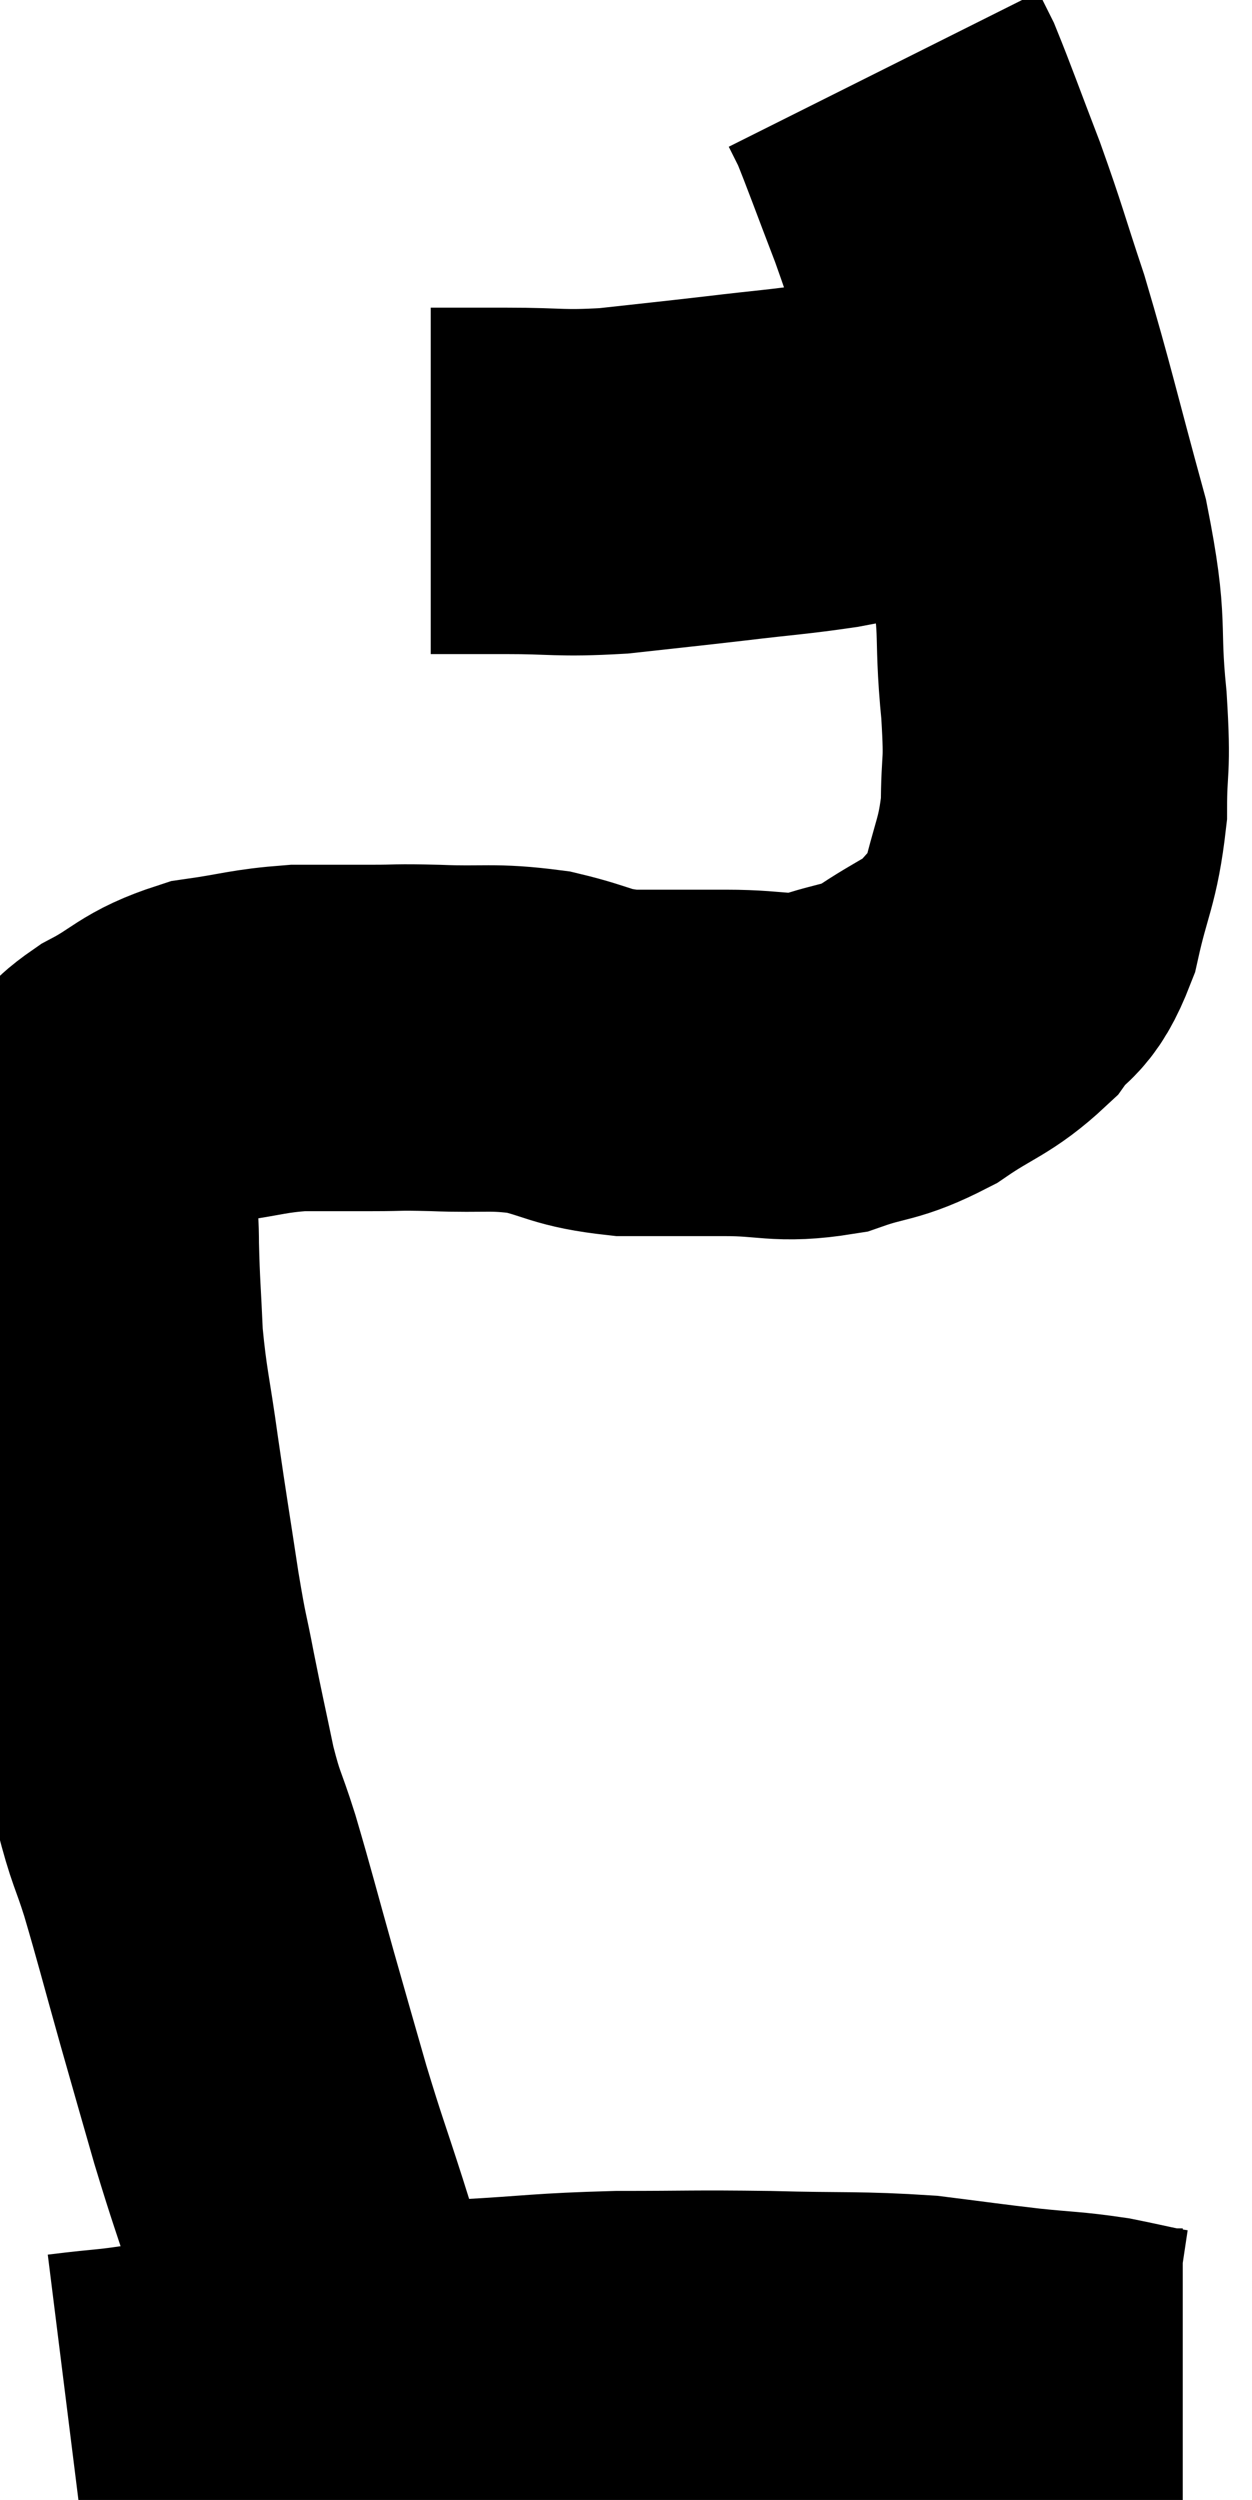 <svg xmlns="http://www.w3.org/2000/svg" viewBox="10.94 4.64 18.08 36.08" width="18.08" height="36.08"><path d="M 16.2 39.72 C 16.08 39.36, 16.14 39.525, 15.96 39 C 15.72 38.31, 15.66 38.16, 15.48 37.62 C 15.36 37.23, 15.435 37.455, 15.24 36.84 C 14.97 36, 14.955 36, 14.7 35.16 C 14.46 34.32, 14.475 34.38, 14.22 33.48 C 13.95 32.52, 13.905 32.325, 13.68 31.56 C 13.5 30.99, 13.485 31.065, 13.32 30.42 C 13.17 29.7, 13.155 29.655, 13.02 28.98 C 12.9 28.35, 12.915 28.53, 12.78 27.72 C 12.63 26.73, 12.615 26.67, 12.48 25.74 C 12.36 24.87, 12.315 24.78, 12.24 24 C 12.21 23.31, 12.195 23.235, 12.18 22.62 C 12.18 22.08, 12.12 21.975, 12.18 21.54 C 12.3 21.21, 12.255 21.165, 12.42 20.88 C 12.63 20.64, 12.45 20.67, 12.84 20.4 C 13.41 20.1, 13.38 19.995, 13.98 19.8 C 14.61 19.71, 14.655 19.665, 15.24 19.62 C 15.78 19.62, 15.825 19.62, 16.32 19.62 C 16.77 19.62, 16.62 19.605, 17.22 19.62 C 17.97 19.65, 18.03 19.59, 18.72 19.68 C 19.35 19.83, 19.305 19.905, 19.98 19.98 C 20.7 19.98, 20.7 19.98, 21.42 19.98 C 22.14 19.98, 22.2 20.085, 22.86 19.98 C 23.46 19.77, 23.475 19.86, 24.06 19.56 C 24.63 19.17, 24.765 19.185, 25.2 18.78 C 25.5 18.36, 25.56 18.555, 25.8 17.94 C 25.98 17.13, 26.07 17.1, 26.16 16.32 C 26.16 15.57, 26.22 15.795, 26.16 14.82 C 26.04 13.62, 26.19 13.785, 25.92 12.42 C 25.5 10.89, 25.44 10.575, 25.08 9.36 C 24.78 8.46, 24.78 8.4, 24.48 7.56 C 24.18 6.78, 24.075 6.48, 23.88 6 C 23.79 5.82, 23.745 5.73, 23.7 5.64 L 23.7 5.64" fill="none" stroke="black" stroke-width="5"></path><path d="M 17.16 11.58 C 17.7 11.58, 17.58 11.58, 18.24 11.58 C 19.02 11.58, 19.005 11.625, 19.8 11.58 C 20.61 11.49, 20.64 11.49, 21.42 11.4 C 22.17 11.31, 22.305 11.31, 22.92 11.22 C 23.4 11.13, 23.445 11.115, 23.88 11.04 C 24.27 10.98, 24.39 10.95, 24.66 10.92 C 24.81 10.92, 24.84 10.92, 24.96 10.92 C 25.05 10.92, 25.095 10.92, 25.14 10.92 L 25.14 10.92" fill="none" stroke="black" stroke-width="5"></path><path d="M 11.94 39.66 C 12.66 39.57, 12.525 39.615, 13.38 39.48 C 14.37 39.3, 14.28 39.27, 15.36 39.12 C 16.53 39, 16.575 38.97, 17.7 38.88 C 18.78 38.82, 18.78 38.79, 19.86 38.76 C 20.94 38.76, 20.925 38.745, 22.02 38.76 C 23.13 38.79, 23.325 38.76, 24.24 38.82 C 24.96 38.91, 25.035 38.925, 25.68 39 C 26.25 39.06, 26.31 39.045, 26.82 39.12 C 27.27 39.21, 27.42 39.255, 27.72 39.3 L 28.02 39.3" fill="none" stroke="black" stroke-width="5"></path></svg>